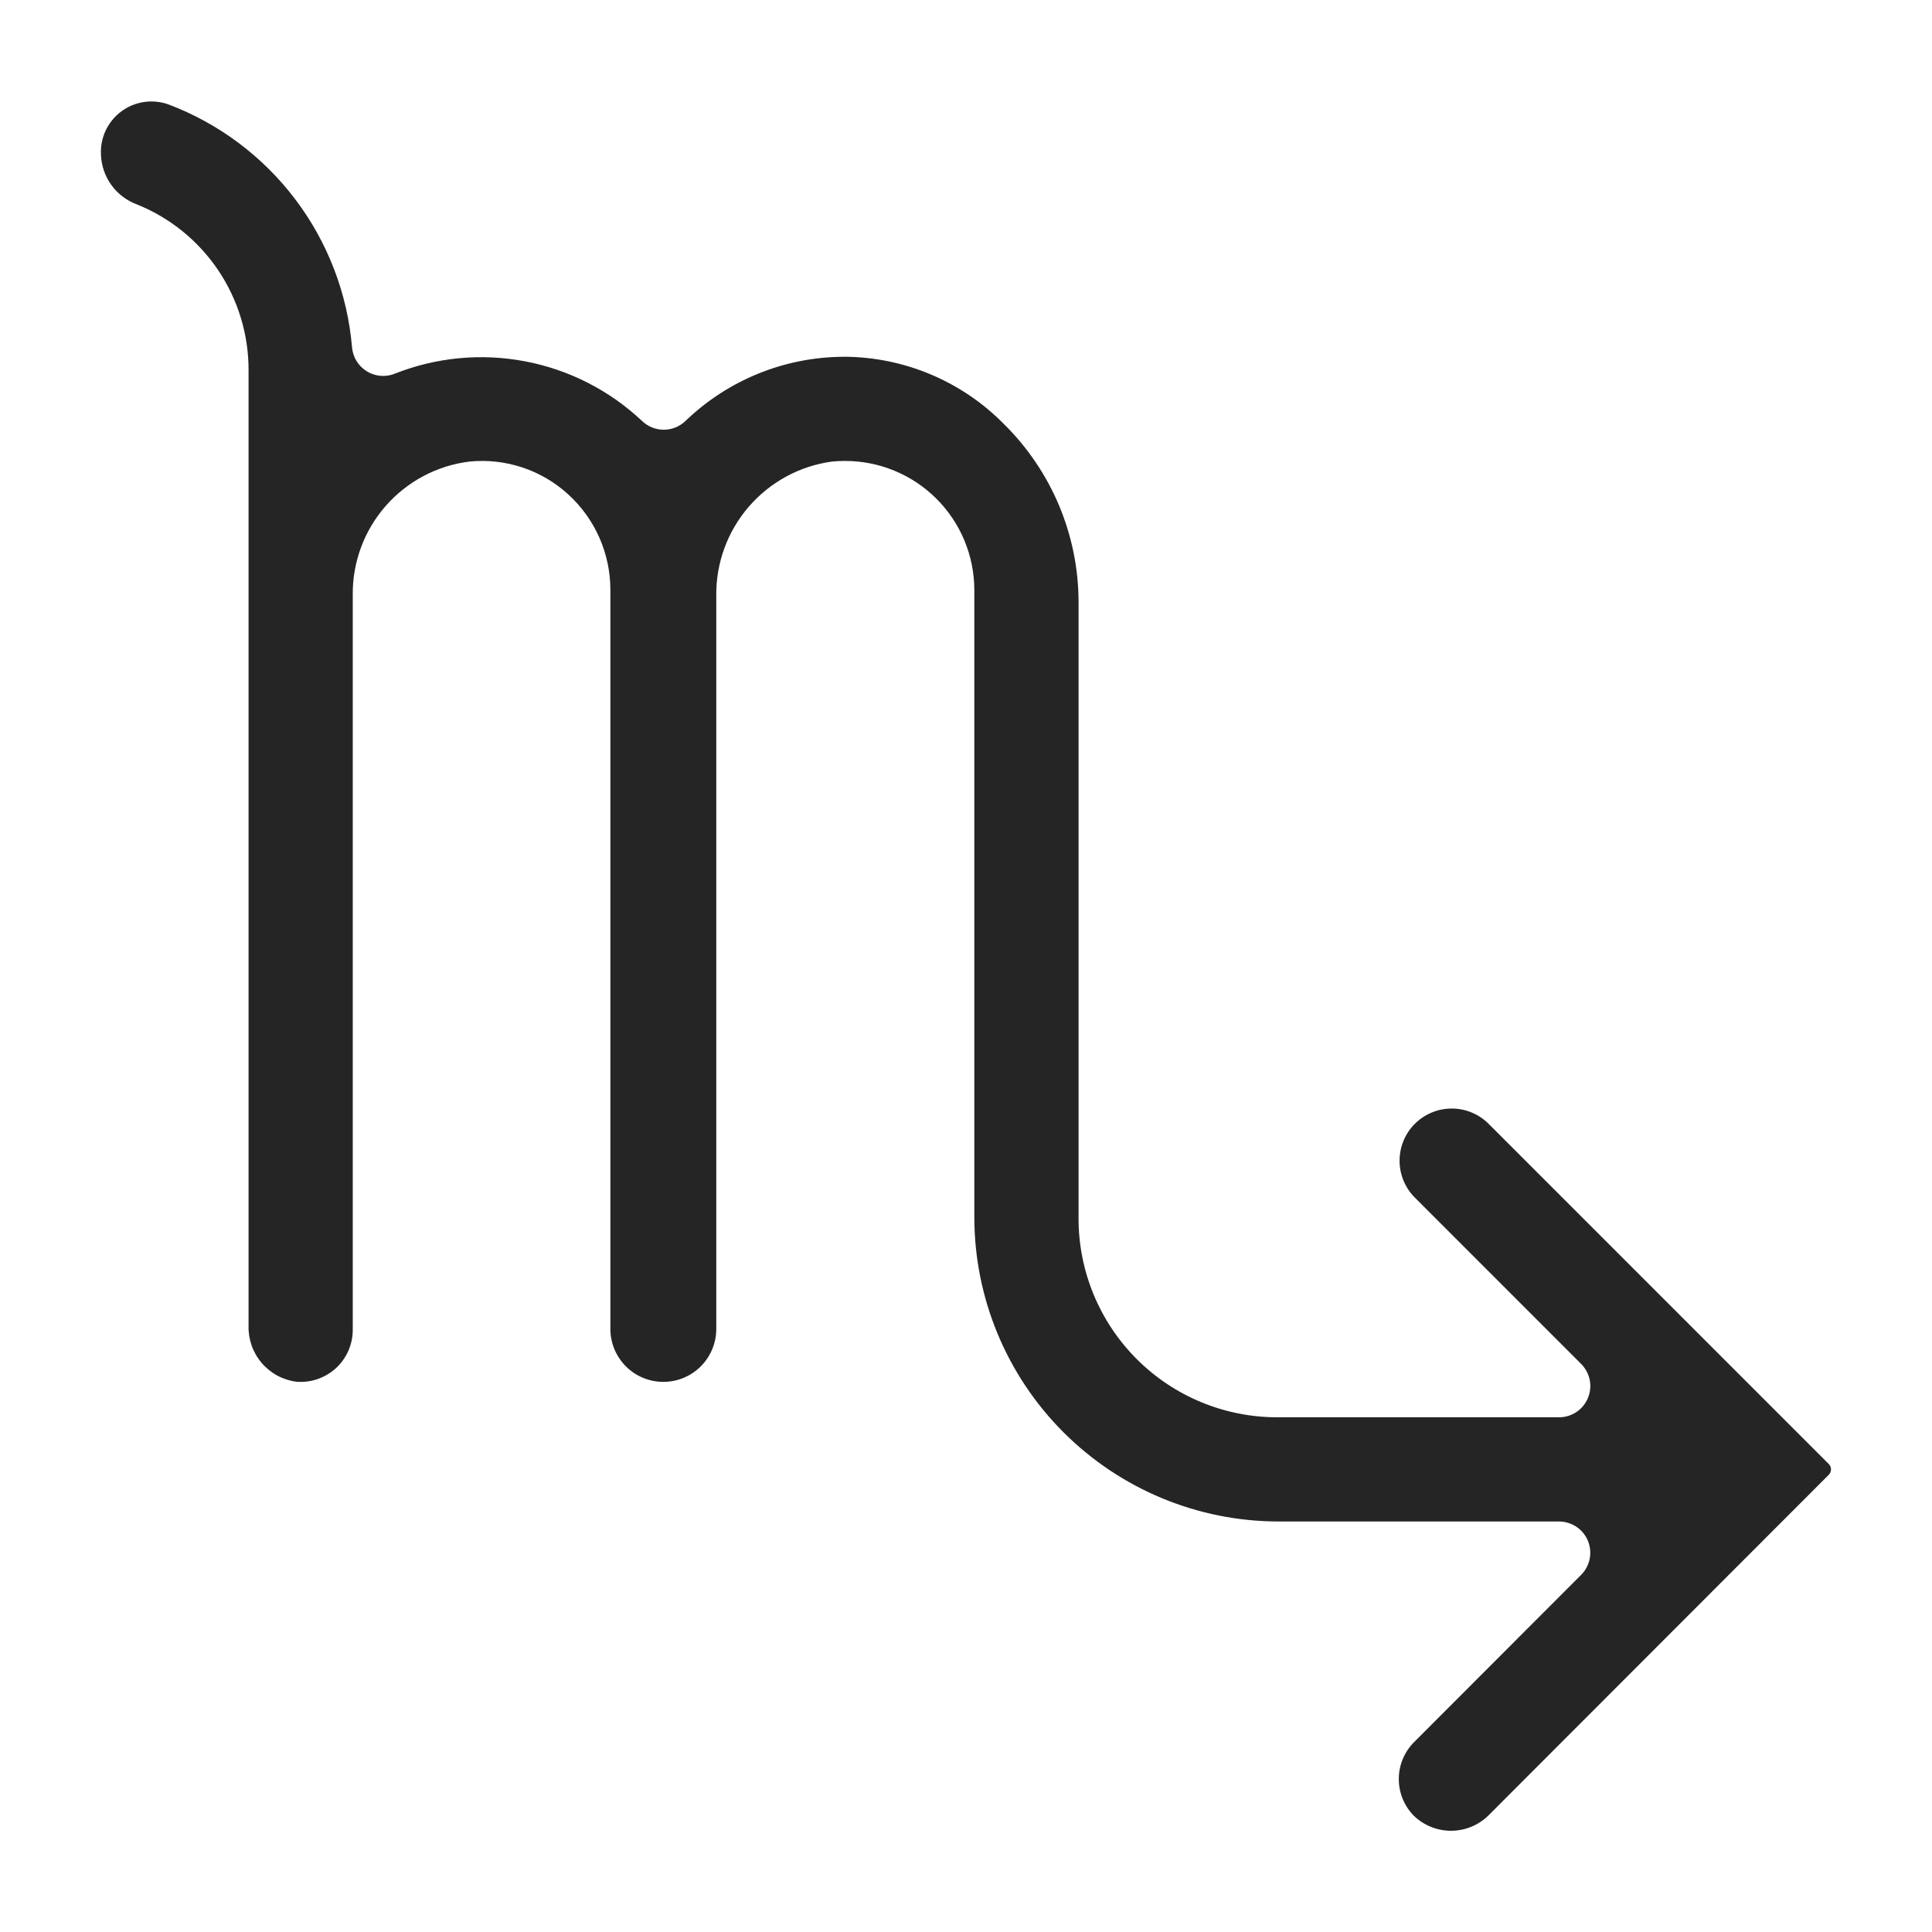 <svg width="58" height="58" viewBox="0 0 58 58" fill="none" xmlns="http://www.w3.org/2000/svg">
<path d="M25.361 13.838C26.39 13.835 27.378 14.241 28.107 14.967C28.836 15.692 29.247 16.677 29.25 17.706V36.547C29.253 38.967 30.216 41.288 31.927 42.999C33.639 44.711 35.96 45.674 38.38 45.676H46.803C46.989 45.677 47.17 45.732 47.324 45.835C47.479 45.938 47.599 46.084 47.67 46.256C47.741 46.427 47.76 46.616 47.723 46.798C47.687 46.98 47.598 47.147 47.467 47.278L42.45 52.301C42.157 52.596 41.992 52.994 41.993 53.409C41.993 53.825 42.158 54.223 42.451 54.517C42.75 54.802 43.147 54.961 43.56 54.961C43.972 54.961 44.369 54.802 44.668 54.517L54.901 44.274C54.944 44.231 54.968 44.173 54.968 44.112C54.968 44.052 54.944 43.994 54.901 43.951L44.689 33.738C44.395 33.444 43.997 33.279 43.582 33.279C43.166 33.279 42.768 33.444 42.474 33.738C42.181 34.031 42.016 34.43 42.016 34.845C42.016 35.26 42.181 35.659 42.474 35.952L47.467 40.946C47.598 41.077 47.688 41.244 47.724 41.426C47.761 41.608 47.742 41.797 47.671 41.968C47.6 42.14 47.48 42.287 47.325 42.39C47.171 42.493 46.989 42.548 46.803 42.548H38.336C36.757 42.546 35.242 41.918 34.126 40.801C33.009 39.684 32.381 38.17 32.379 36.59V18.032C32.372 17.044 32.171 16.068 31.787 15.159C31.402 14.249 30.842 13.424 30.139 12.731C28.881 11.452 27.167 10.726 25.374 10.71C25.349 10.71 25.325 10.71 25.302 10.711C23.538 10.724 21.848 11.414 20.578 12.638C20.403 12.806 20.17 12.901 19.927 12.901C19.684 12.901 19.45 12.806 19.275 12.638C18.301 11.721 17.086 11.1 15.772 10.849C14.458 10.597 13.099 10.725 11.855 11.217C11.719 11.273 11.572 11.295 11.425 11.283C11.278 11.271 11.137 11.224 11.012 11.147C10.886 11.07 10.781 10.964 10.704 10.839C10.627 10.714 10.581 10.572 10.568 10.425C10.431 8.812 9.839 7.27 8.861 5.979C7.883 4.688 6.56 3.7 5.044 3.13C4.809 3.049 4.558 3.026 4.313 3.064C4.067 3.102 3.834 3.2 3.636 3.349C3.437 3.498 3.278 3.694 3.172 3.919C3.067 4.144 3.018 4.392 3.031 4.64C3.042 4.97 3.151 5.29 3.345 5.557C3.539 5.824 3.809 6.027 4.119 6.14C5.11 6.541 5.959 7.231 6.555 8.119C7.151 9.007 7.466 10.054 7.462 11.123V39.81C7.452 40.218 7.595 40.614 7.861 40.923C8.128 41.232 8.499 41.431 8.904 41.481C9.119 41.498 9.335 41.47 9.539 41.399C9.743 41.328 9.93 41.216 10.089 41.07C10.247 40.923 10.374 40.745 10.46 40.547C10.546 40.349 10.591 40.136 10.59 39.92V17.877C10.576 16.894 10.925 15.94 11.571 15.198C12.217 14.456 13.114 13.978 14.089 13.857C14.626 13.803 15.168 13.863 15.68 14.033C16.191 14.202 16.662 14.478 17.059 14.842C17.458 15.205 17.776 15.648 17.994 16.141C18.211 16.634 18.324 17.167 18.324 17.706V39.92C18.331 40.337 18.501 40.735 18.799 41.028C19.096 41.321 19.497 41.485 19.914 41.485C20.331 41.485 20.732 41.321 21.029 41.028C21.326 40.735 21.497 40.337 21.503 39.92V17.881C21.492 16.903 21.838 15.955 22.477 15.214C23.116 14.473 24.003 13.99 24.972 13.857C25.101 13.844 25.231 13.838 25.361 13.838Z" fill="#252525"/>
</svg>
